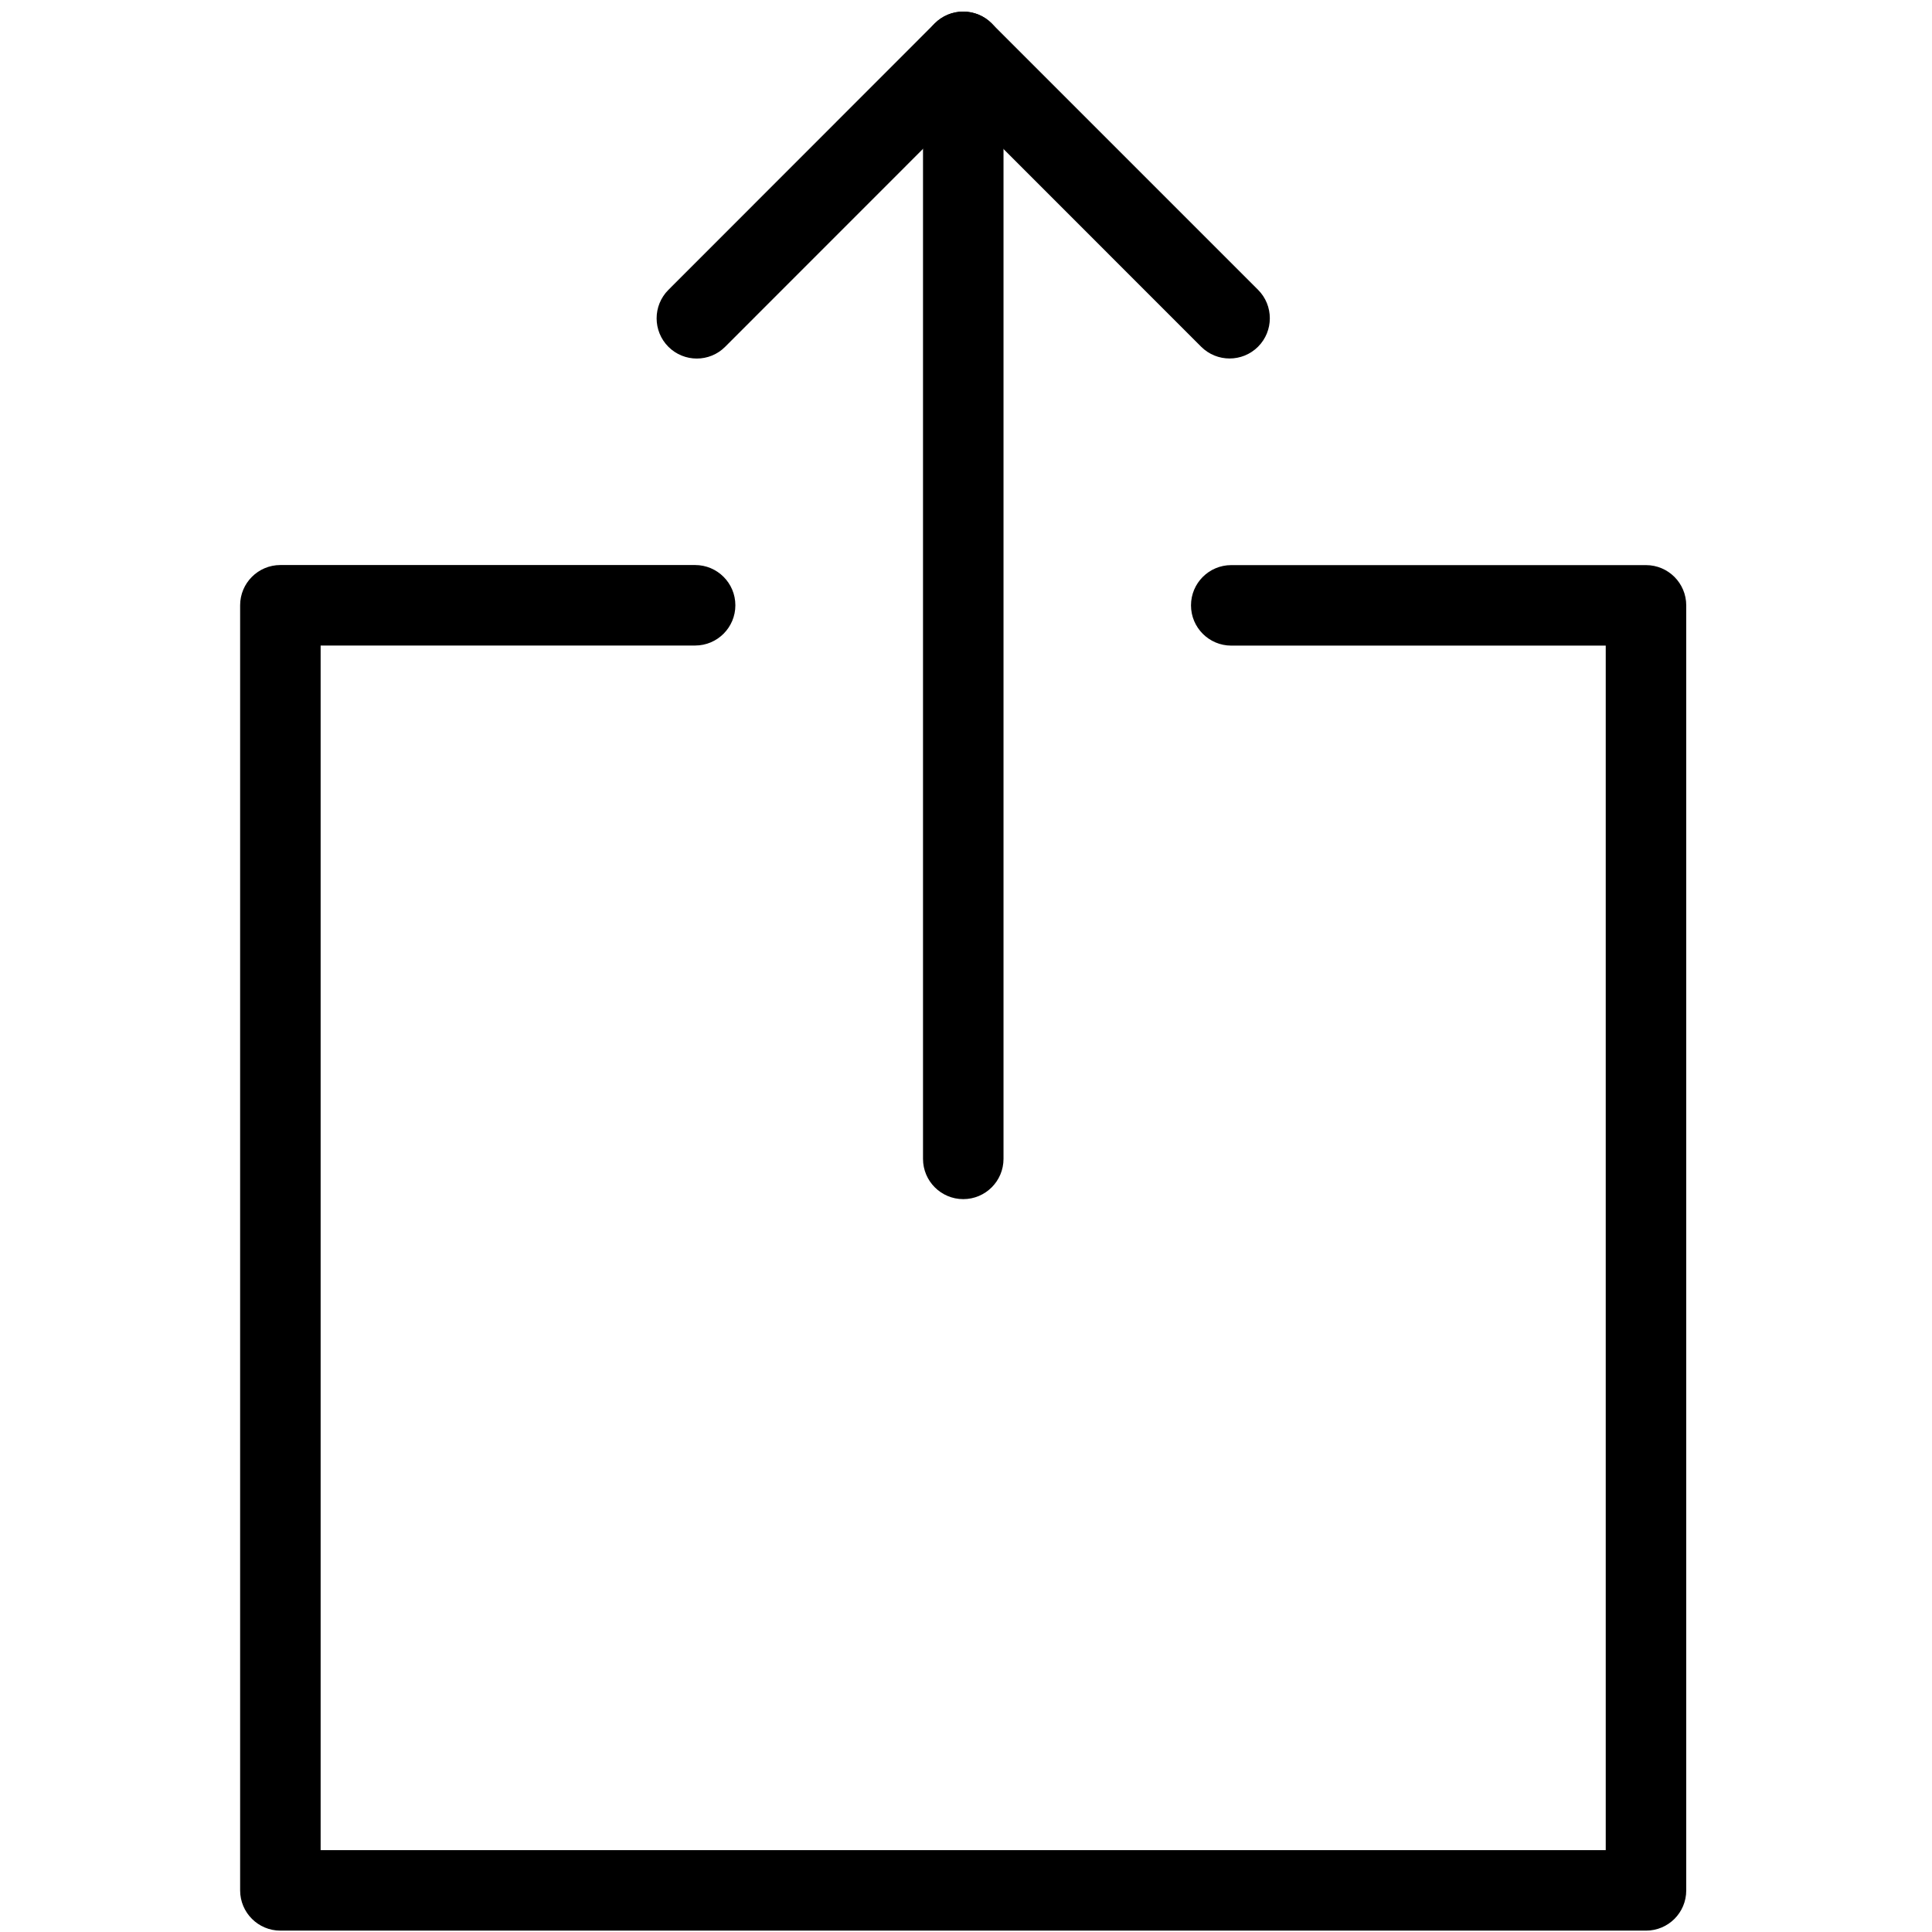 <?xml version="1.0" encoding="utf-8"?>
<!-- Generator: Adobe Illustrator 18.1.0, SVG Export Plug-In . SVG Version: 6.00 Build 0)  -->
<svg version="1.1" id="Layer_1" xmlns="http://www.w3.org/2000/svg" xmlns:xlink="http://www.w3.org/1999/xlink" x="0px" y="0px"
	 width="24px" height="24px" viewBox="0 0 24 24" enable-background="new 0 0 24 24" xml:space="preserve">
<g>
	<path d="M11.966,14.896c-0.276,0-0.5-0.224-0.5-0.5V0.644c0-0.276,0.224-0.5,0.5-0.5s0.5,0.224,0.5,0.5v13.752
		C12.466,14.672,12.242,14.896,11.966,14.896z"/>
	<path d="M8.656,4.454c-0.128,0-0.256-0.049-0.353-0.146c-0.195-0.195-0.195-0.512,0-0.707L11.612,0.29
		c0.094-0.094,0.221-0.146,0.353-0.146l0,0c0.133,0,0.26,0.053,0.353,0.146l3.31,3.31
		c0.195,0.195,0.195,0.512,0,0.707s-0.512,0.195-0.707,0l-2.956-2.957L9.009,4.307
		C8.912,4.405,8.784,4.454,8.656,4.454z"/>
	<path d="M20.447,23.983H3.483c-0.276,0-0.5-0.224-0.5-0.5V7.519c0-0.276,0.224-0.5,0.5-0.5h5.152
		c0.276,0,0.5,0.224,0.5,0.5s-0.224,0.5-0.5,0.5H3.983v14.964h15.964V8.02h-4.652c-0.276,0-0.5-0.224-0.5-0.5
		s0.224-0.5,0.5-0.5h5.152c0.276,0,0.5,0.224,0.5,0.5v15.964C20.947,23.76,20.724,23.983,20.447,23.983z"/>
</g>
<rect y="0" fill="none" width="24" height="24"/>
</svg>
